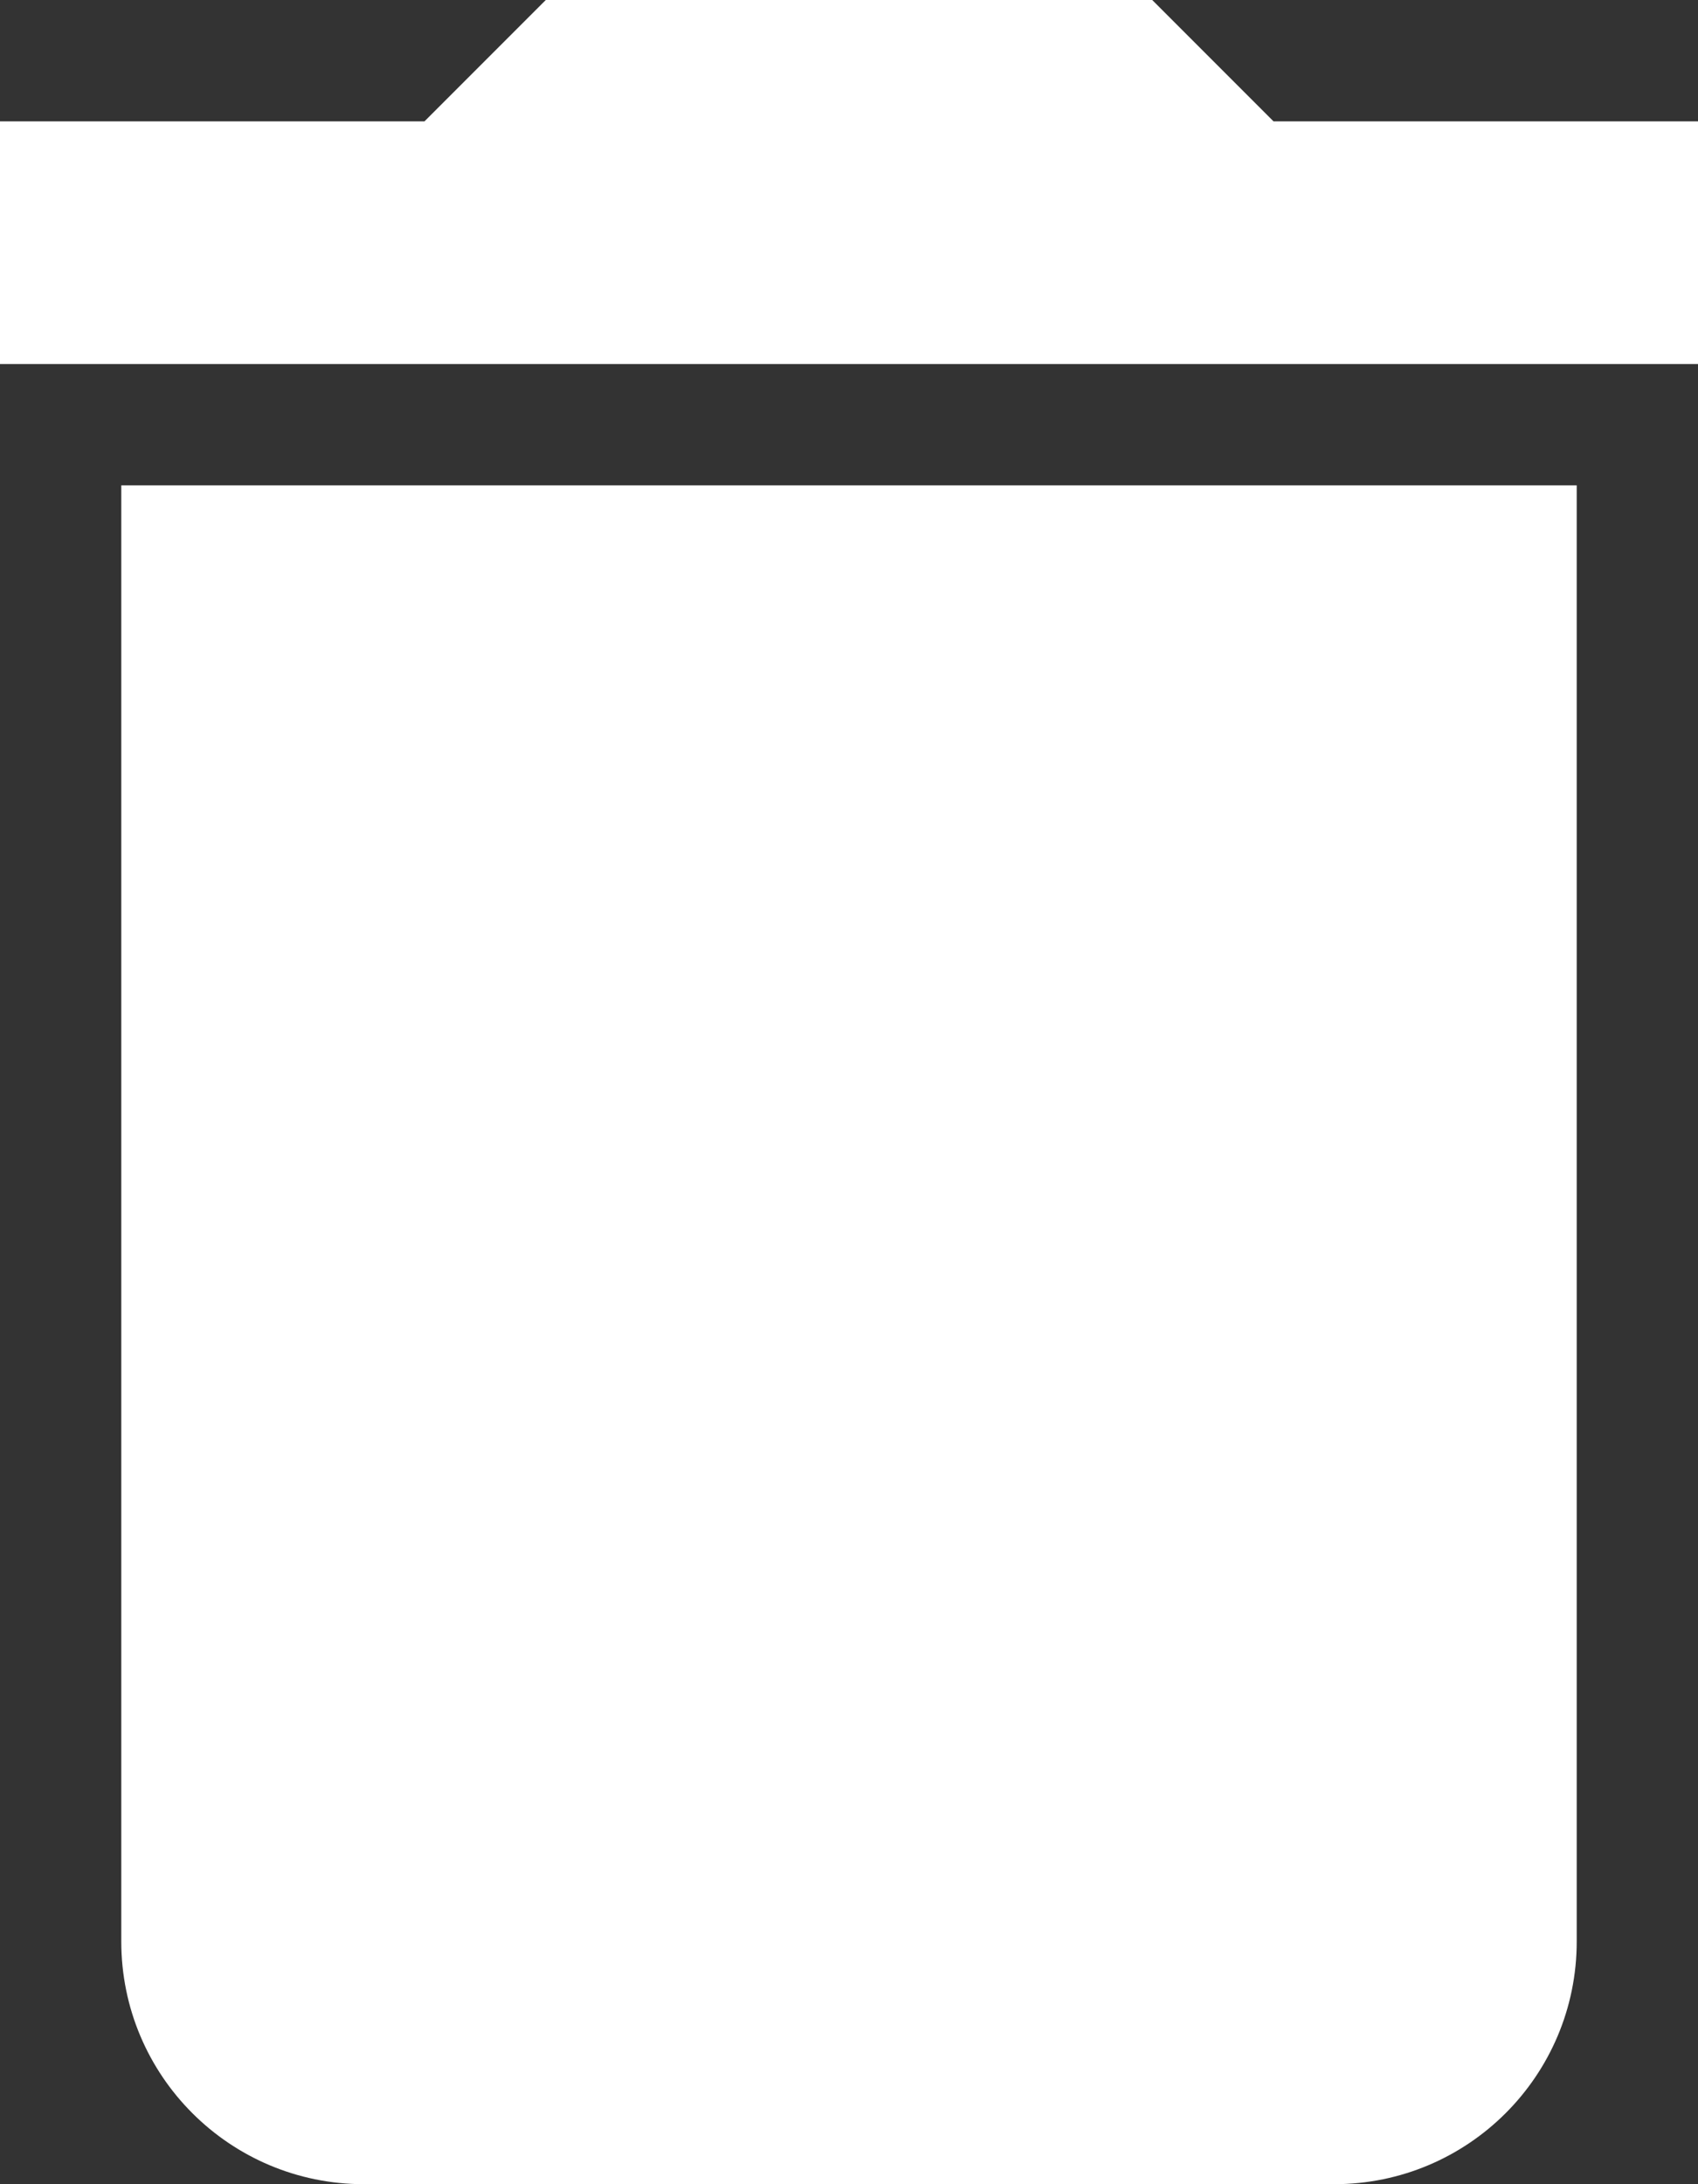 <?xml version="1.0" encoding="UTF-8" standalone="no"?>
<svg width="14px" height="18px" viewBox="0 0 14 18" version="1.1" xmlns="http://www.w3.org/2000/svg" xmlns:xlink="http://www.w3.org/1999/xlink" xmlns:sketch="http://www.bohemiancoding.com/sketch/ns">
    <rect x="0" y="0" width="14" height="18" fill="#333333" stroke="none"/>
    <!-- Generator: Sketch 3.4.4 (17249) - http://www.bohemiancoding.com/sketch -->
    <title>delete</title>
    <desc>Created with Sketch.</desc>
    <defs></defs>
    <g id="Lingua" stroke="none" stroke-width="1" fill="none" fill-rule="evenodd" sketch:type="MSPage">
        <g id="My-Dictionary" sketch:type="MSArtboardGroup" transform="translate(-818, -562)" fill="#fff">
            <g id="list" sketch:type="MSLayerGroup" transform="translate(113, 220)">
                <g id="5" transform="translate(0, 312)" sketch:type="MSShapeGroup">
                    <path d="M719,31 L715.5,31 L714.5,30 L709.5,30 L708.5,31 L705,31 L705,33 L719,33 L719,31 Z M706,46 C706,47.105 706.895,48 708,48 L716,48 C717.105,48 718,47.105 718,46 L718,34 L706,34 L706,46 L706,46 Z" id="delete"></path>
                </g>
            </g>
        </g>
    </g>
</svg>